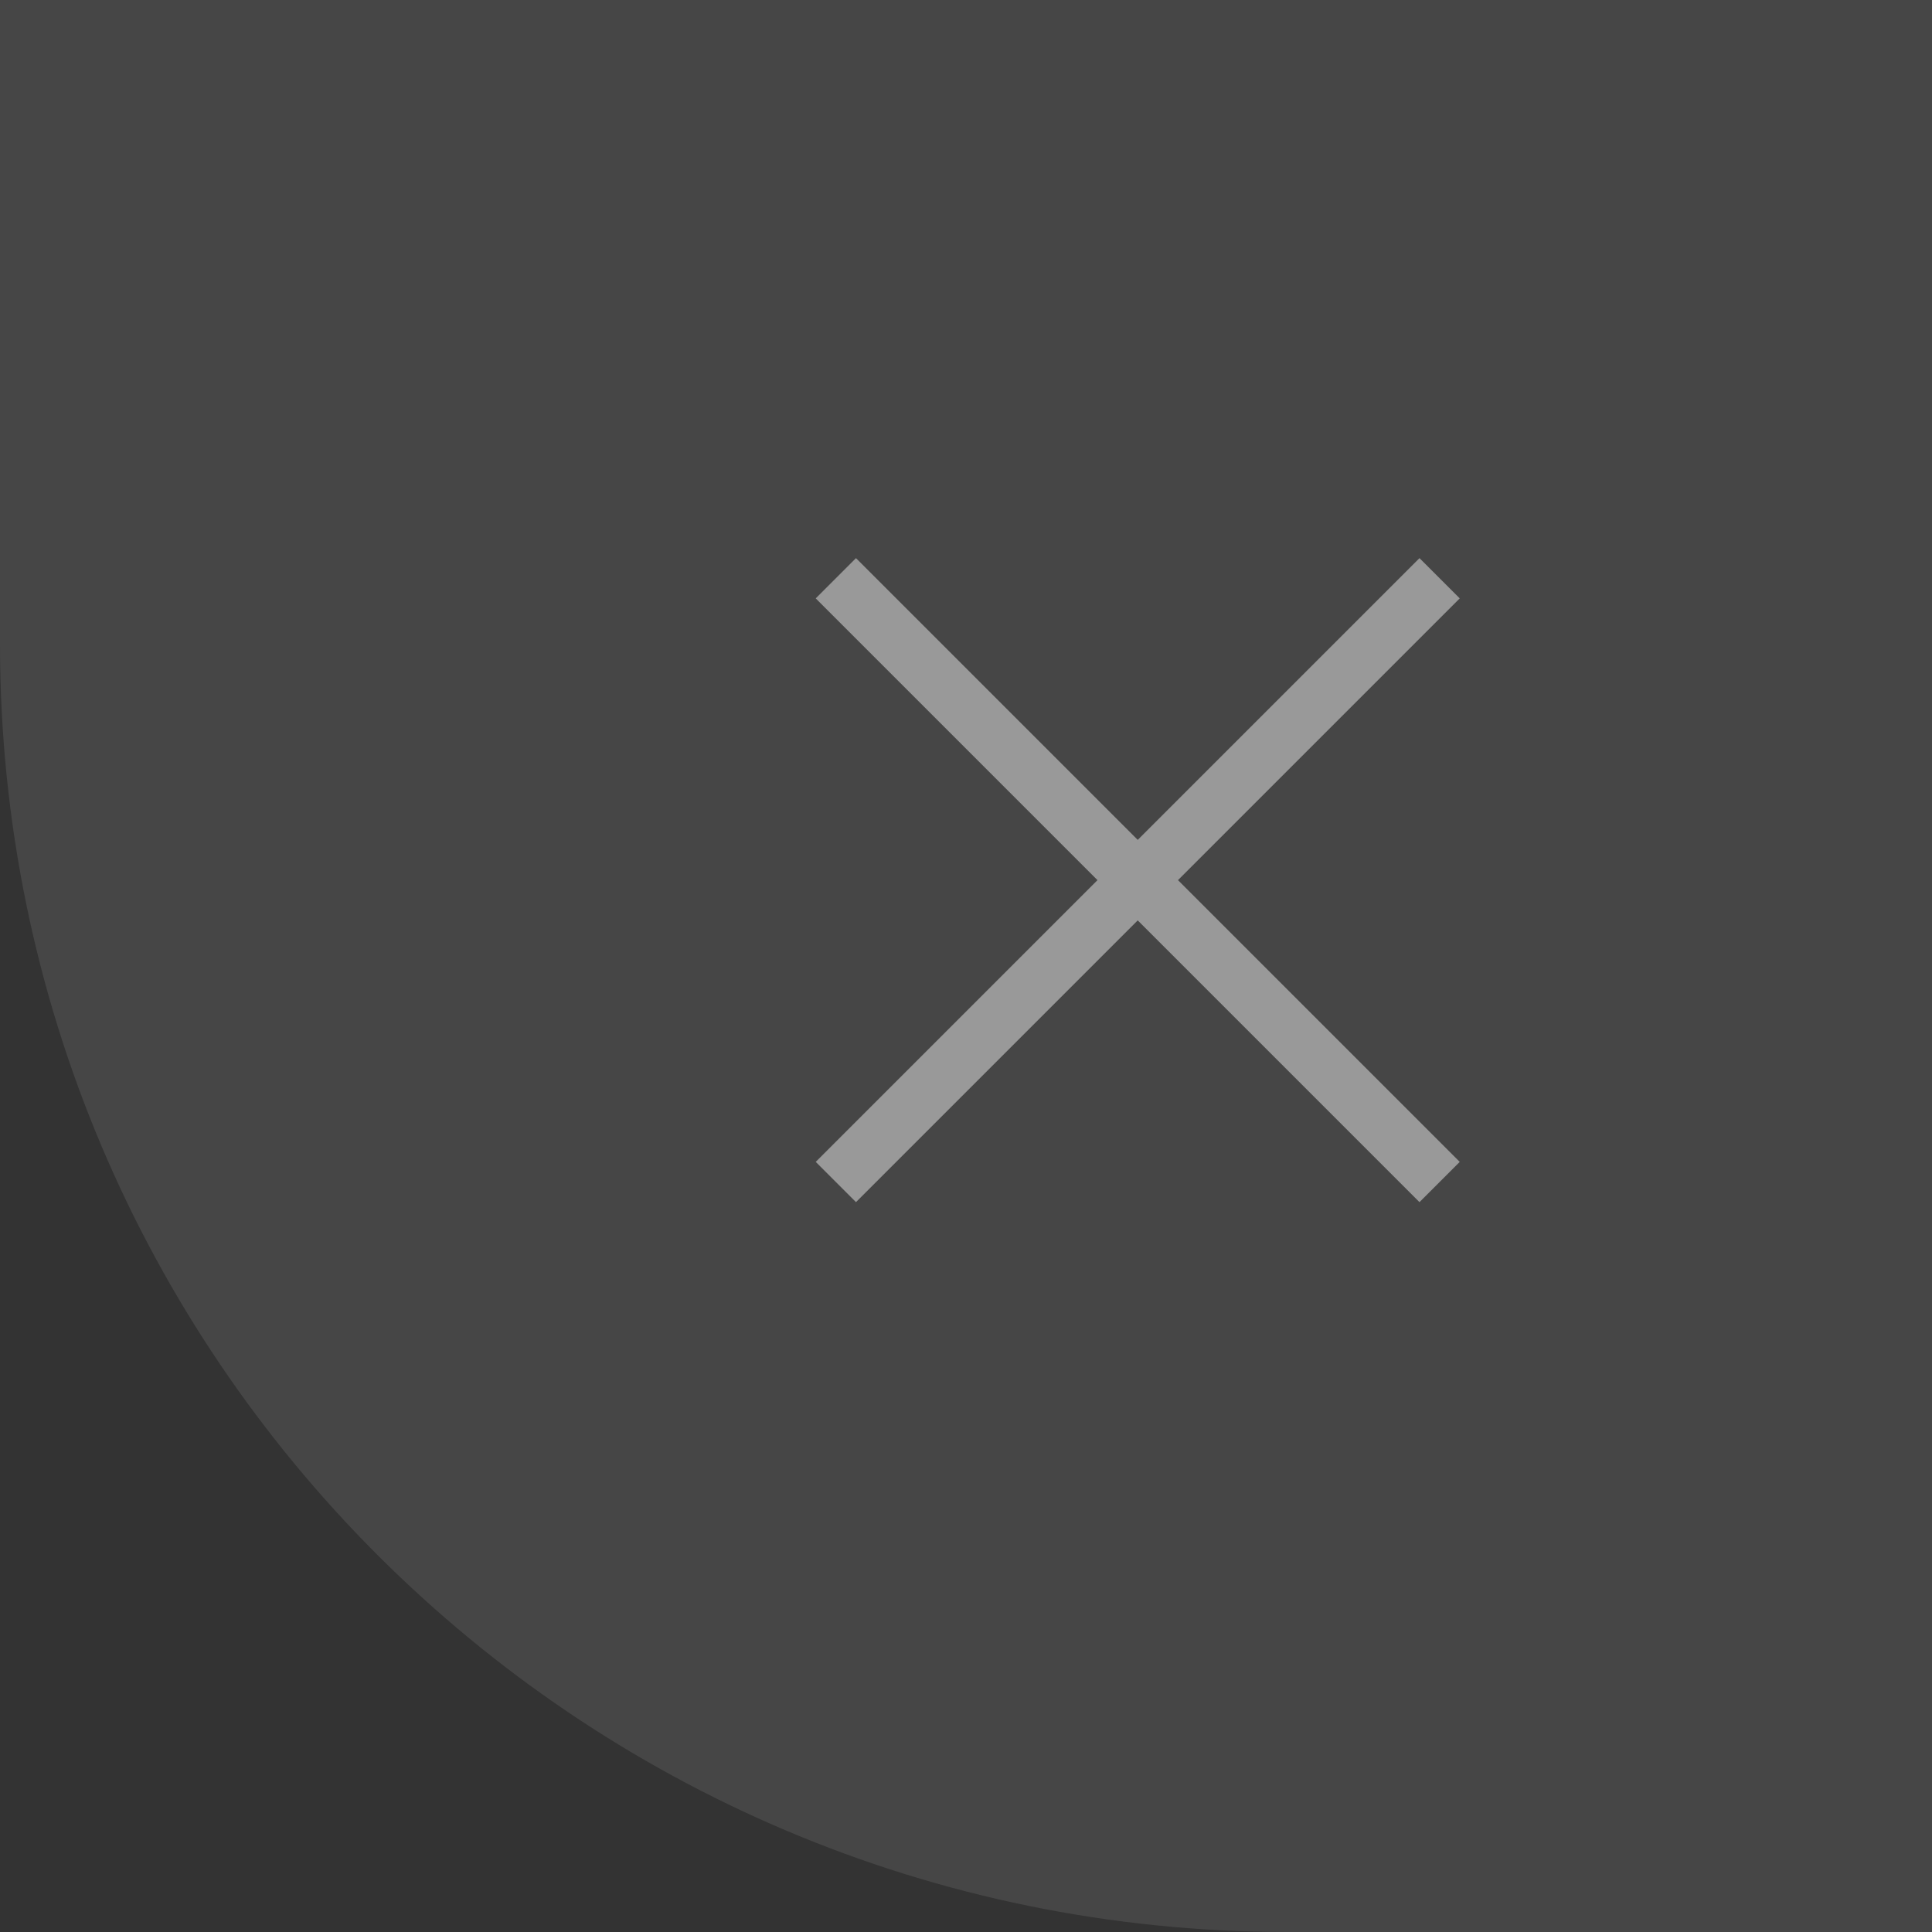 <svg width="90" height="90" viewBox="0 0 90 90" fill="none" xmlns="http://www.w3.org/2000/svg">
<rect x="0" y="0" width="90" height="90" fill="#333333" stroke="none"/>
<path opacity="0.65" d="M0 0H90V90H60C26.863 90 0 63.137 0 30V0Z" fill="white" fill-opacity="0.15"/>
<g opacity="0.45">
<path d="M66.125 26L68 27.875L39.875 56L38 54.125L66.125 26Z" fill="white"/>
<path d="M68 54.125L66.125 56L38 27.875L39.875 26L68 54.125Z" fill="white"/>
</g>
</svg>
